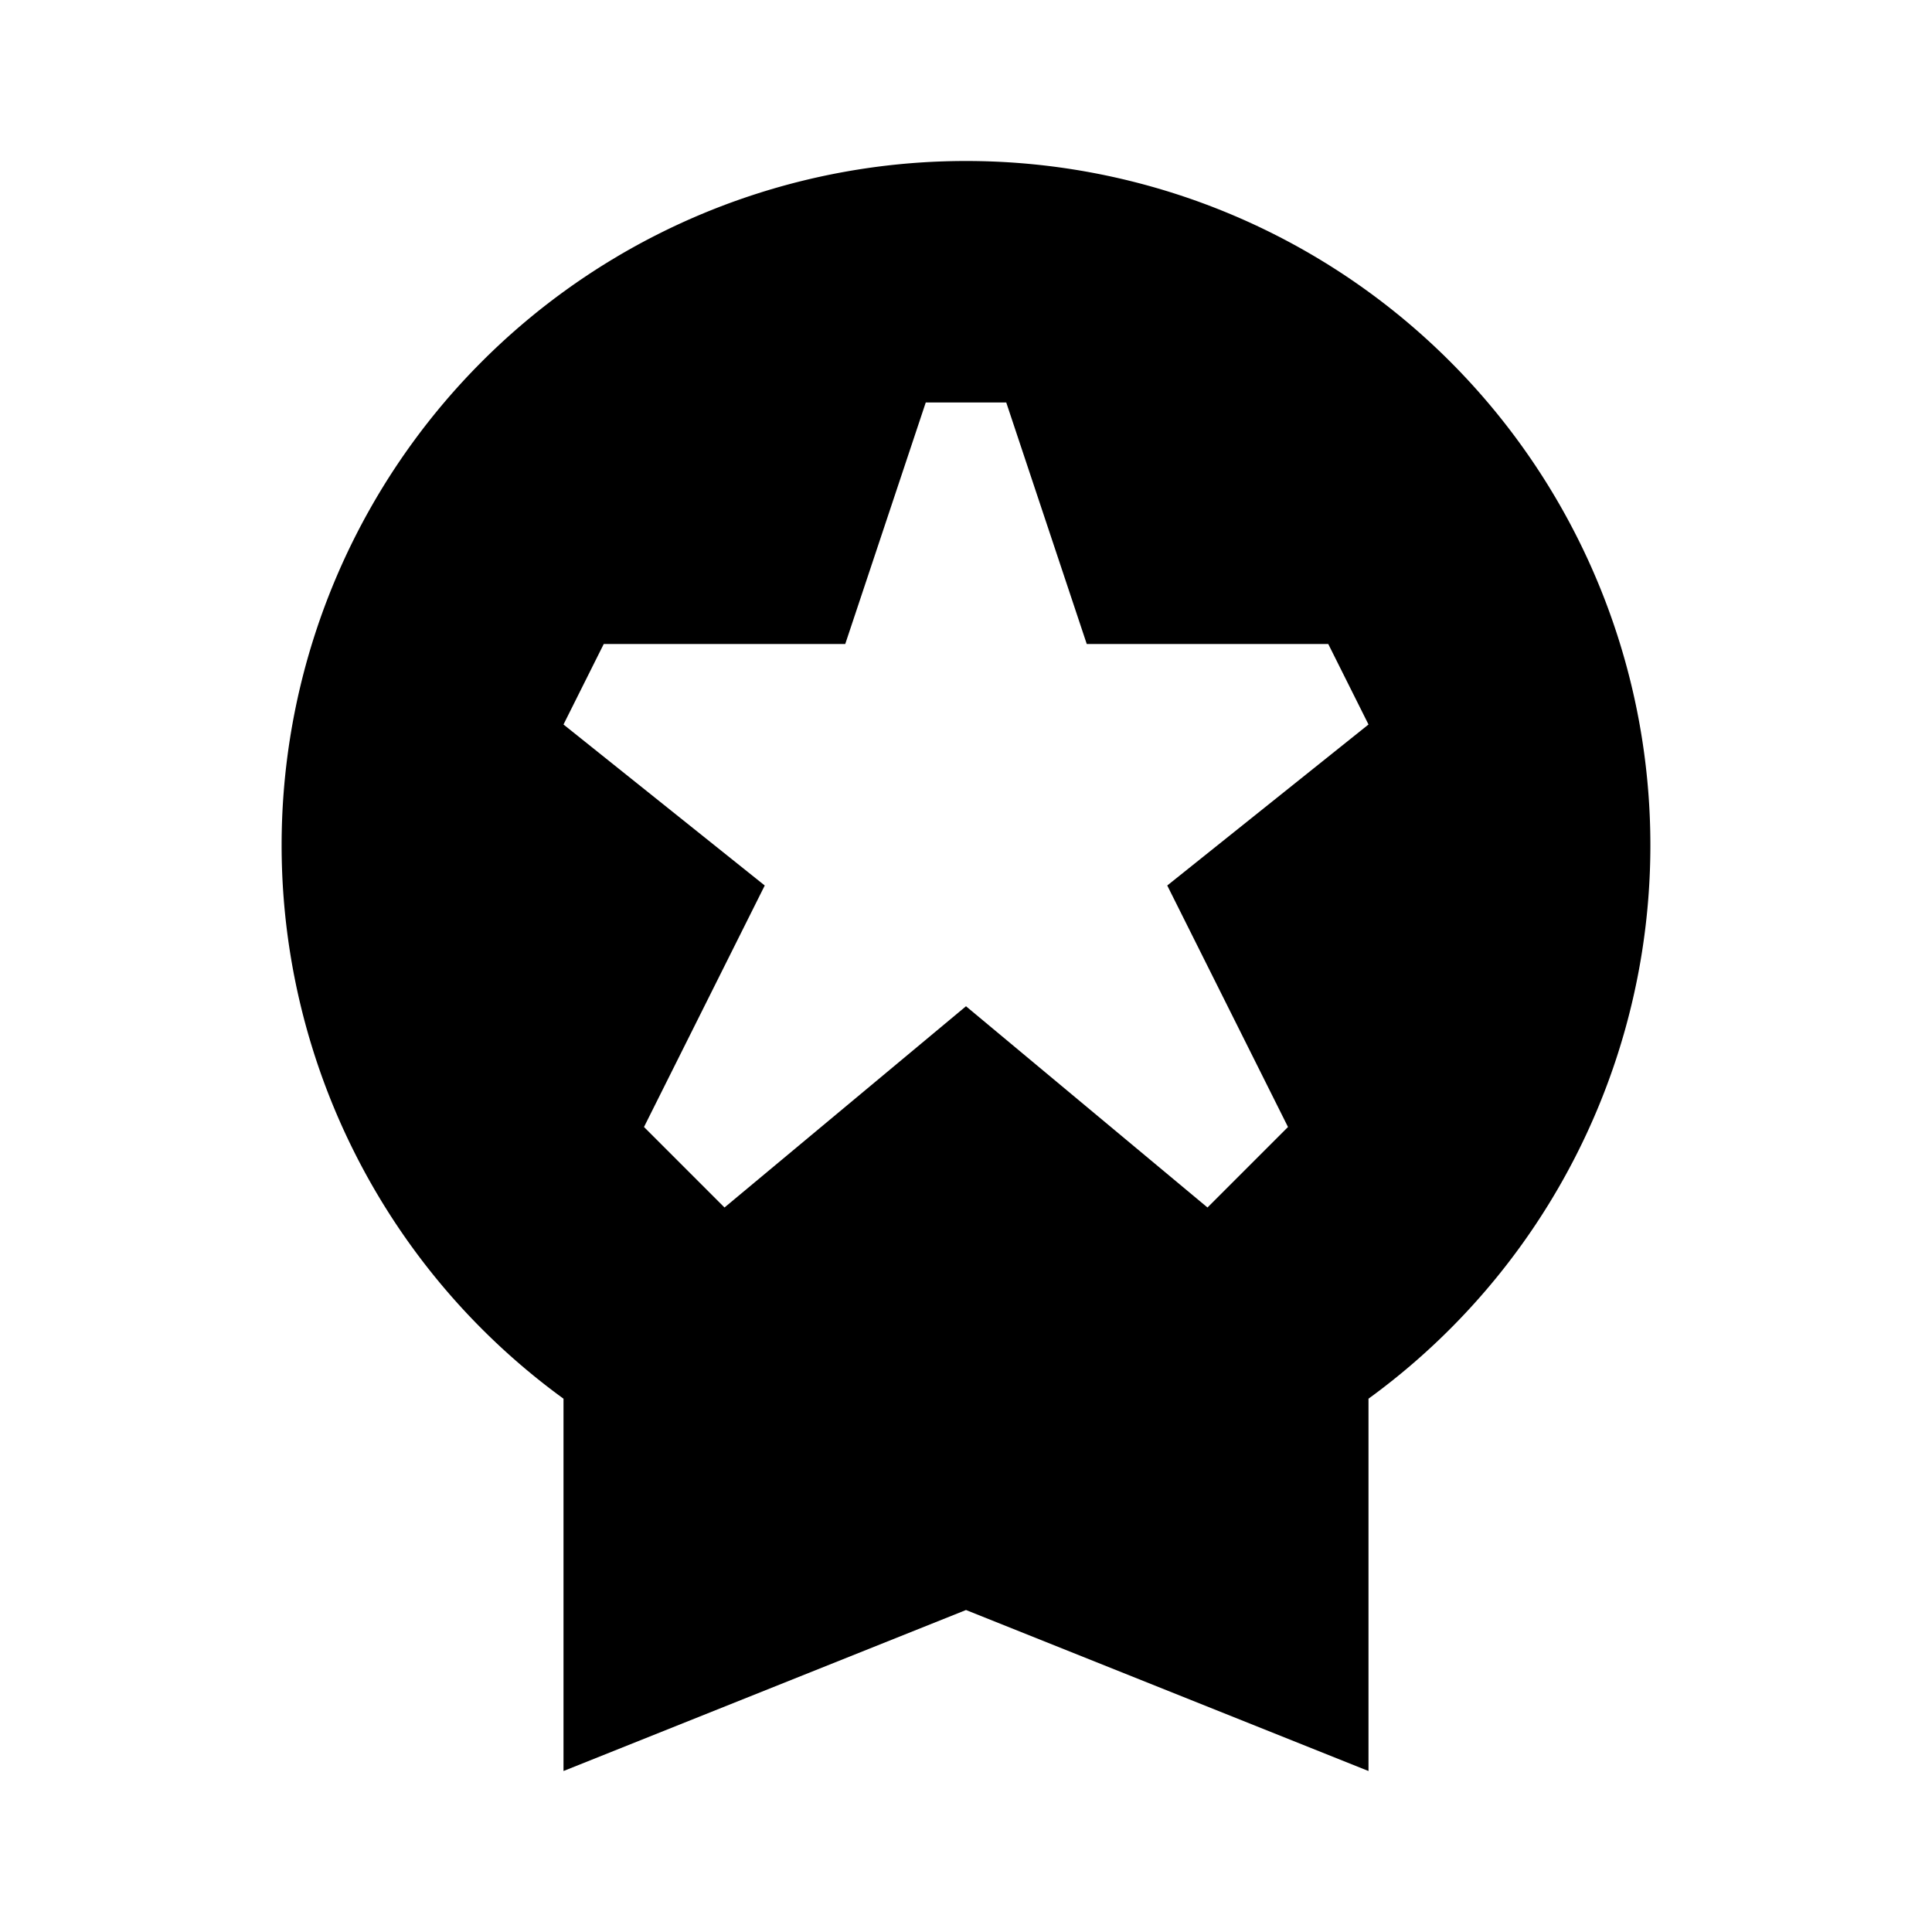 <svg xmlns="http://www.w3.org/2000/svg" viewBox="0 0 24 24"><path d="M12 2a8.5 8.5 0 0 0-5 15.375V22l5-2 5 2v-4.625A8.5 8.5 0 0 0 12 2Zm2.5 9 1.5 3-1 1-3-2.5L9 15l-1-1 1.5-3L7 9l.5-1h3l1-3h1l1 3h3l.5 1-2.5 2Z"/></svg>